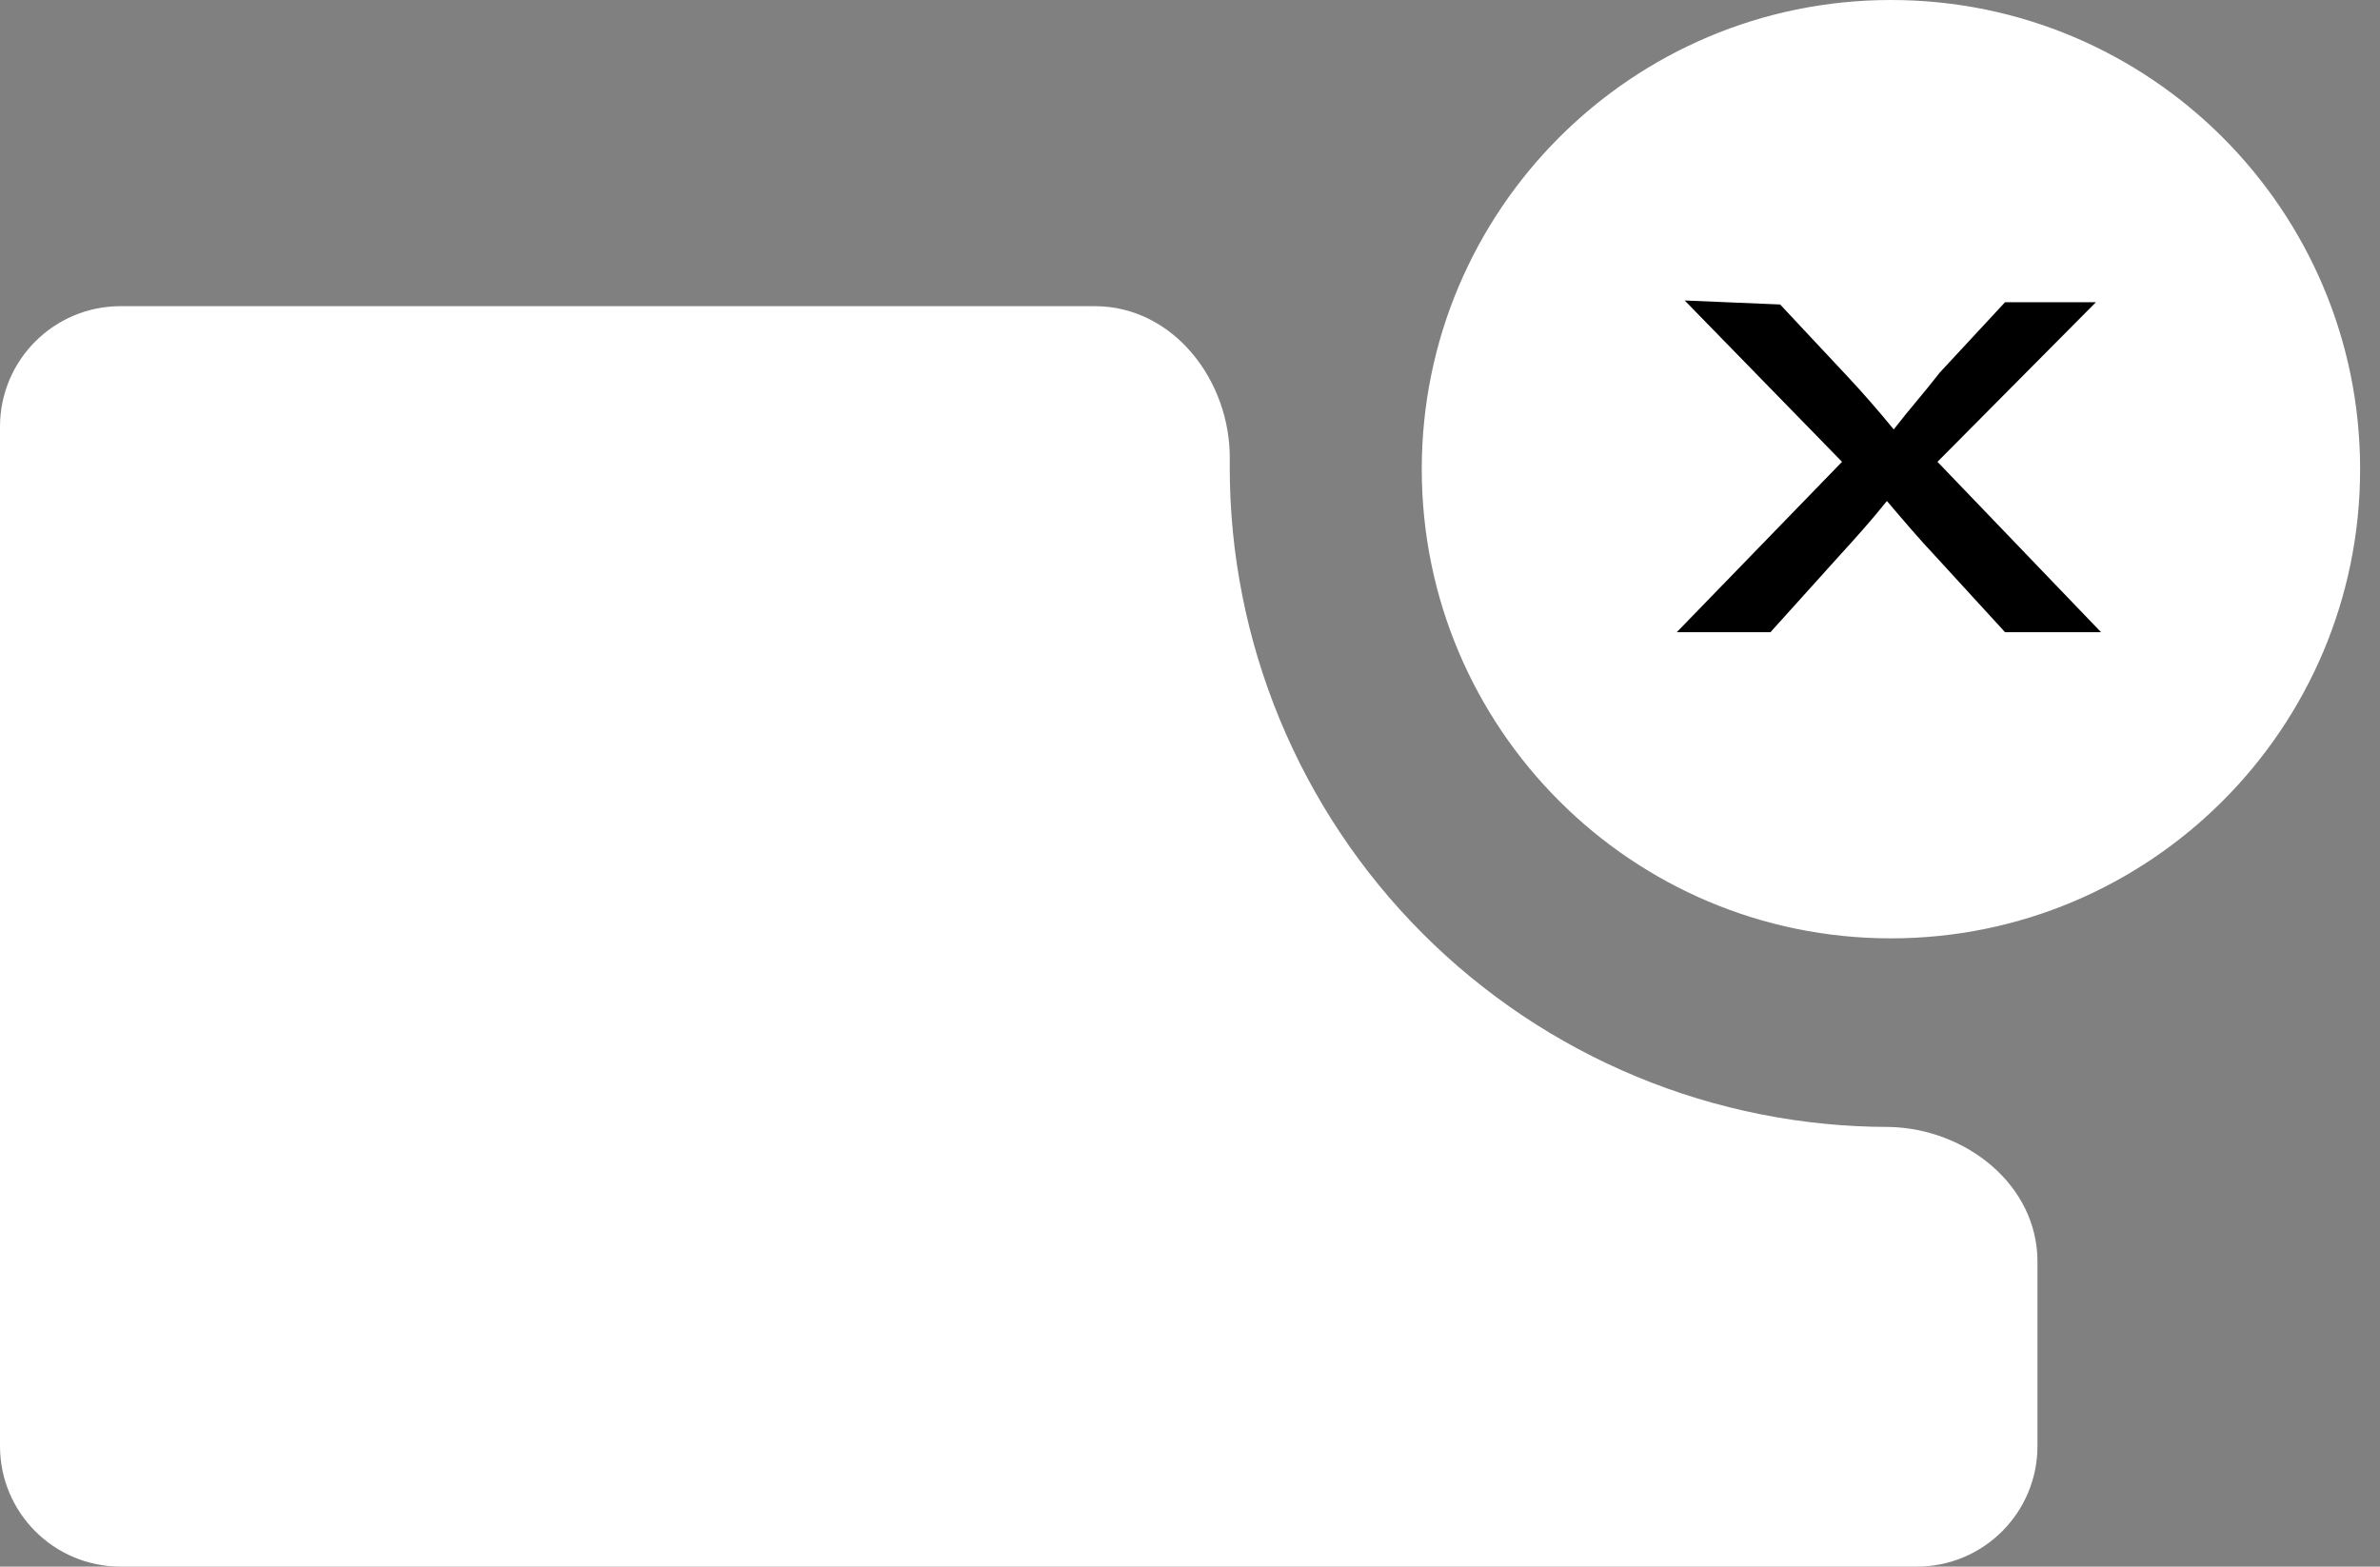 <svg width="79" height="52" viewBox="0 0 79 52" fill="none" xmlns="http://www.w3.org/2000/svg">
<rect x="0" y="0" width="79" height="52" fill="#808080" stroke="none"/>
<path d="M62.709 37.407C65.252 37.459 67.63 39.33 67.63 41.874V48C67.63 50.209 65.839 52 63.63 52H4C1.791 52 0 50.209 0 48V14.163C0 11.954 1.791 10.163 4 10.163H36.343C38.949 10.163 40.847 12.638 40.82 15.244C40.819 15.329 40.819 15.414 40.819 15.499C40.817 18.375 41.381 21.223 42.48 23.881C43.579 26.539 45.191 28.954 47.224 30.989C49.257 33.023 51.671 34.638 54.328 35.739C56.985 36.84 59.833 37.407 62.709 37.407Z" fill="white"/>
<path d="M62.766 31.147C71.367 31.147 78.34 24.175 78.34 15.574C78.34 6.973 71.367 0 62.766 0C54.165 0 47.193 6.973 47.193 15.574C47.193 24.175 54.165 31.147 62.766 31.147Z" fill="white"/>
<path d="M59.088 10.107L61.294 12.463C61.86 13.067 62.35 13.632 62.859 14.254C63.368 13.594 63.877 13.028 64.386 12.368L66.555 10.031H69.571L64.311 15.329L69.741 20.985H66.555L64.292 18.515C63.689 17.874 63.179 17.271 62.633 16.63C62.105 17.29 61.577 17.874 60.993 18.515L58.767 20.985H55.657L61.143 15.329L55.92 9.974L59.088 10.107Z" fill="black"/>
</svg>
